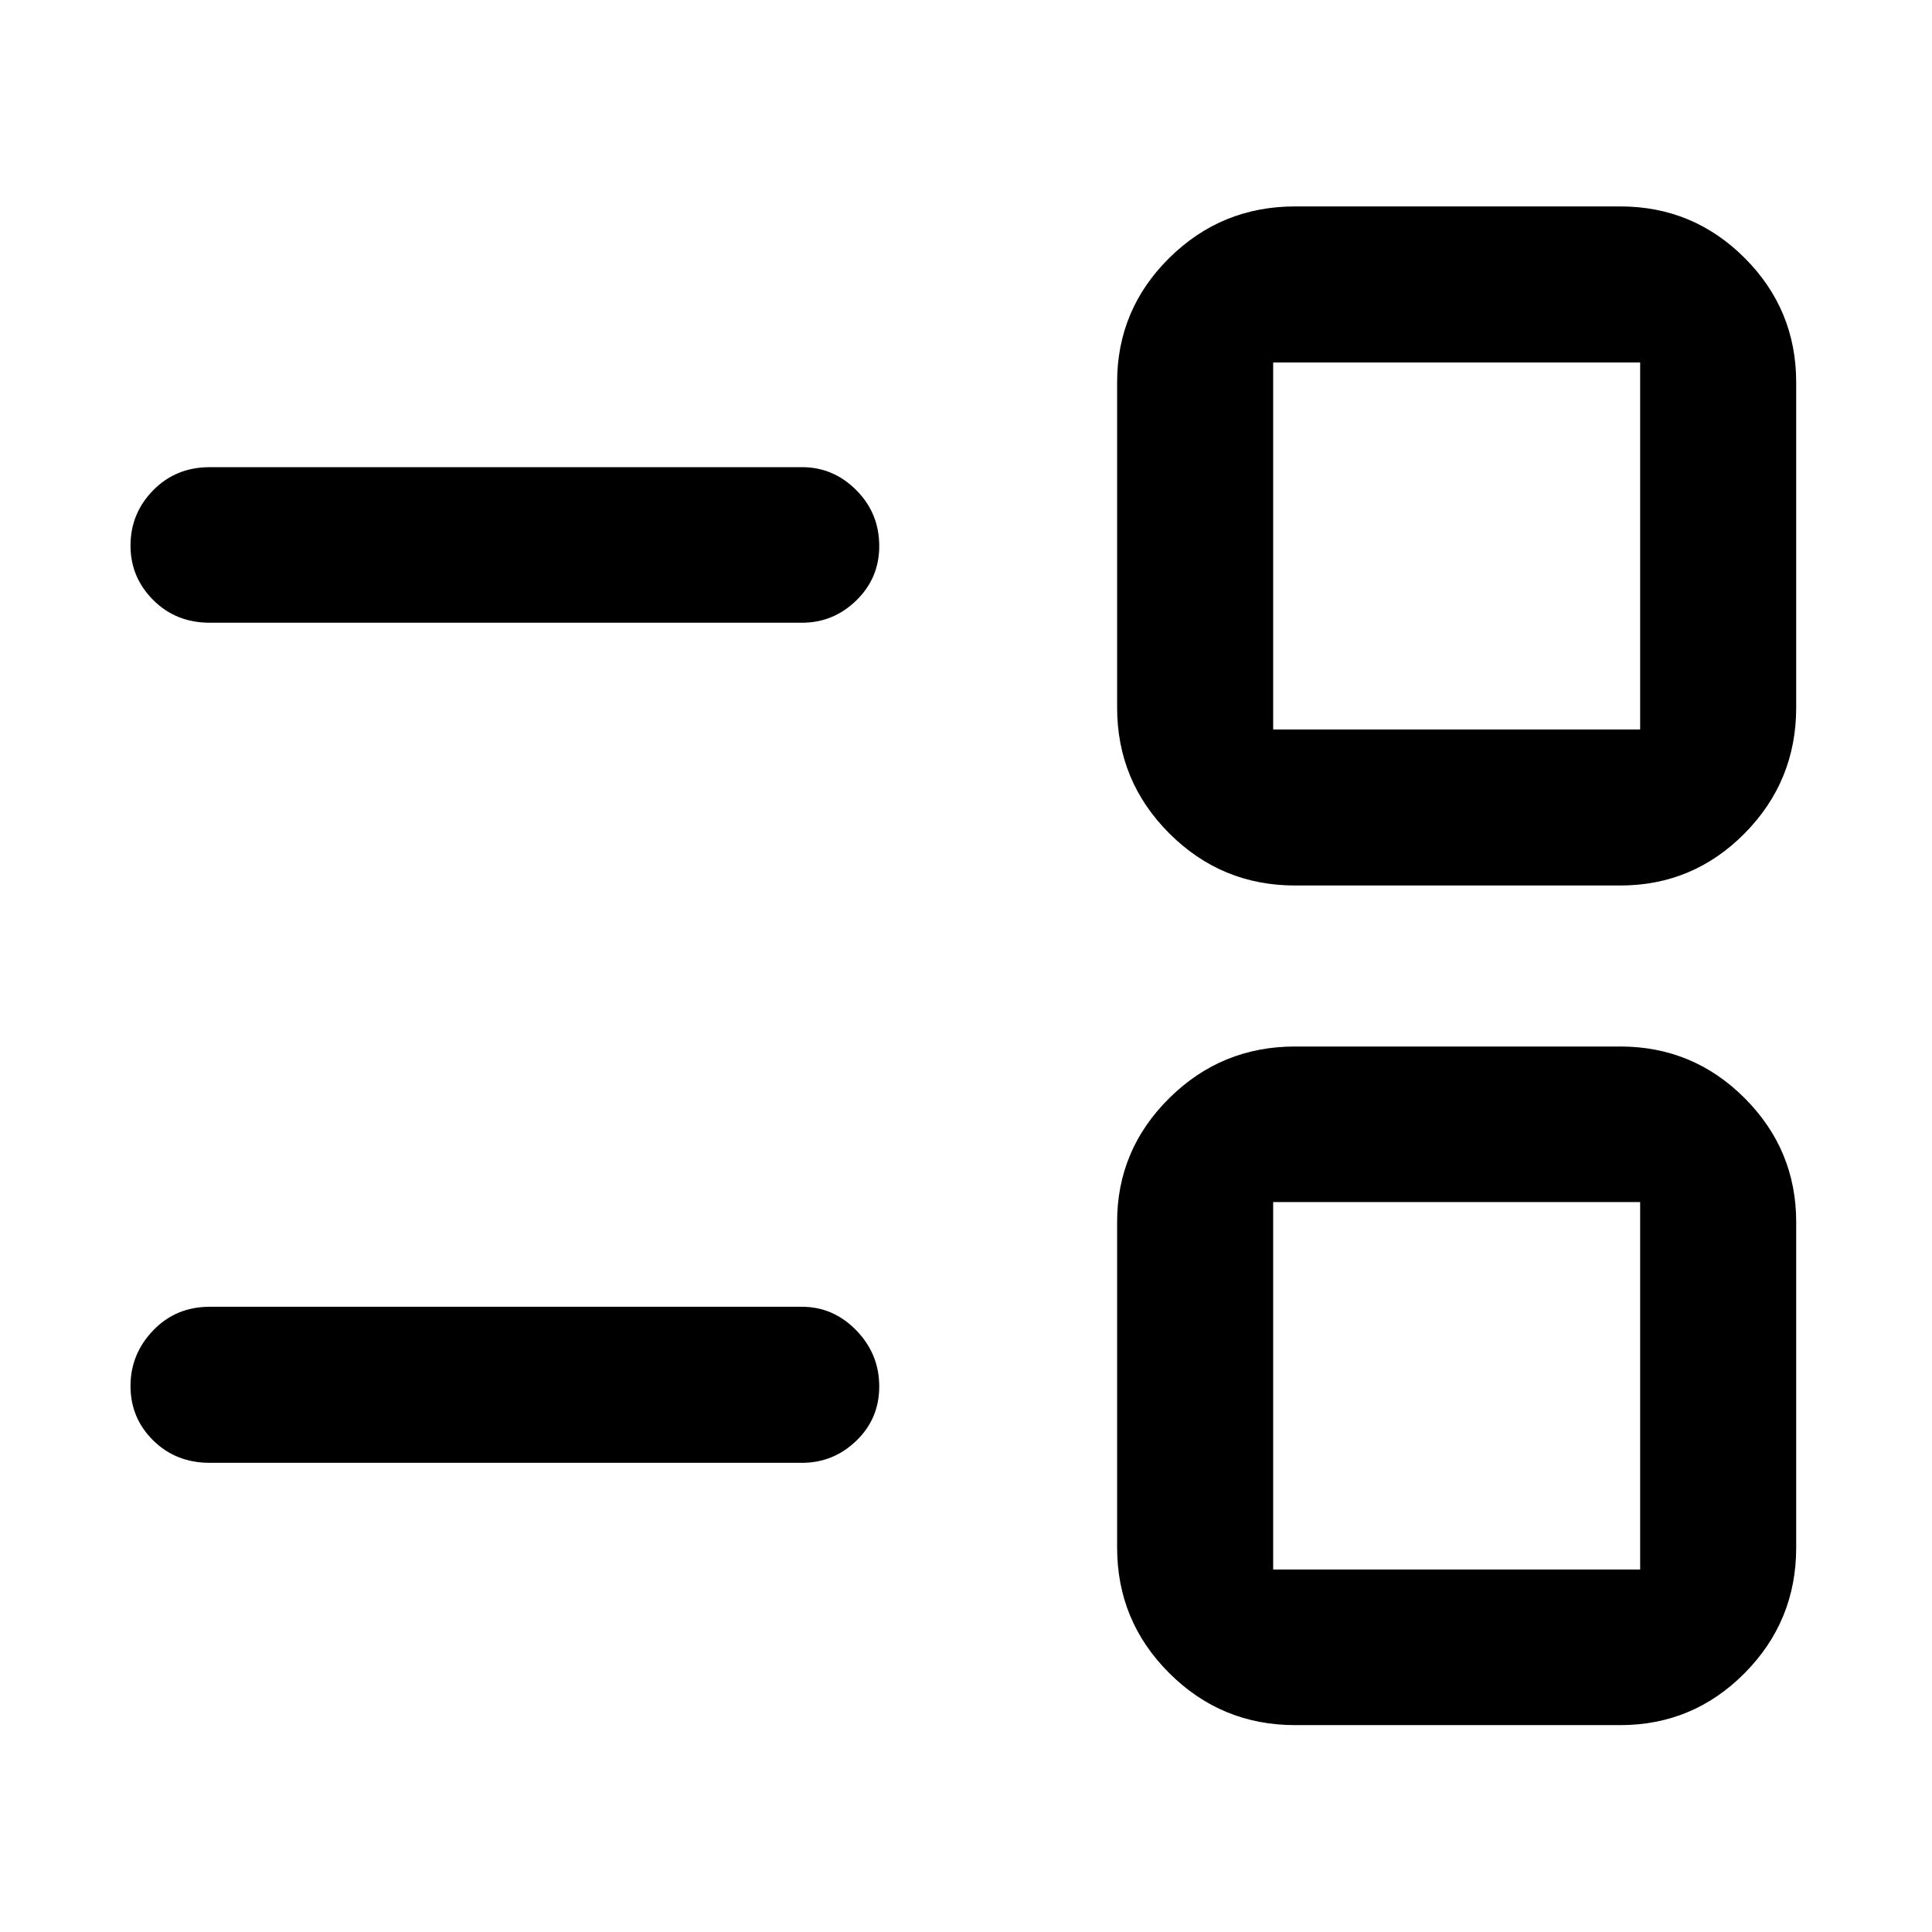 <svg xmlns="http://www.w3.org/2000/svg" height="48" viewBox="0 -960 960 960" width="48"><path d="M643.52-102.8q-36.62 0-62.52-25.84-25.91-25.84-25.91-62.36v-161.8q0-35.89 25.91-61.54Q606.9-440 643.52-440h161.57q36.2 0 61.82 25.66 25.61 25.65 25.61 61.54V-191q0 36.52-25.61 62.36-25.62 25.84-61.82 25.84H643.52Zm-10.89-77.31h182.35V-362.7H632.63v182.59Zm-528.39-53.02q-16.85 0-28.12-11.14-11.27-11.13-11.27-27.03t11.27-27.64q11.27-11.73 28.12-11.73H398.5q15.61 0 27 11.73 11.39 11.74 11.39 27.85 0 16.03-11.39 26.99-11.39 10.97-27 10.97H104.24ZM643.52-520q-36.62 0-62.52-25.91-25.91-25.91-25.91-62.52V-770q0-36.2 25.91-61.82 25.9-25.61 62.52-25.61h161.57q36.2 0 61.82 25.61 25.61 25.62 25.61 61.82v161.57q0 36.61-25.61 62.52Q841.29-520 805.09-520H643.52Zm-10.89-77.54h182.35v-182.35H632.63v182.35Zm-528.39-53.03q-16.85 0-28.12-11.3t-11.27-27.01q0-16.03 11.27-27.51t28.12-11.48H398.5q15.61 0 27 11.43t11.39 27.78q0 15.92-11.39 27.01-11.39 11.08-27 11.08H104.24ZM723.8-271.28Zm0-417.44Z"/></svg>